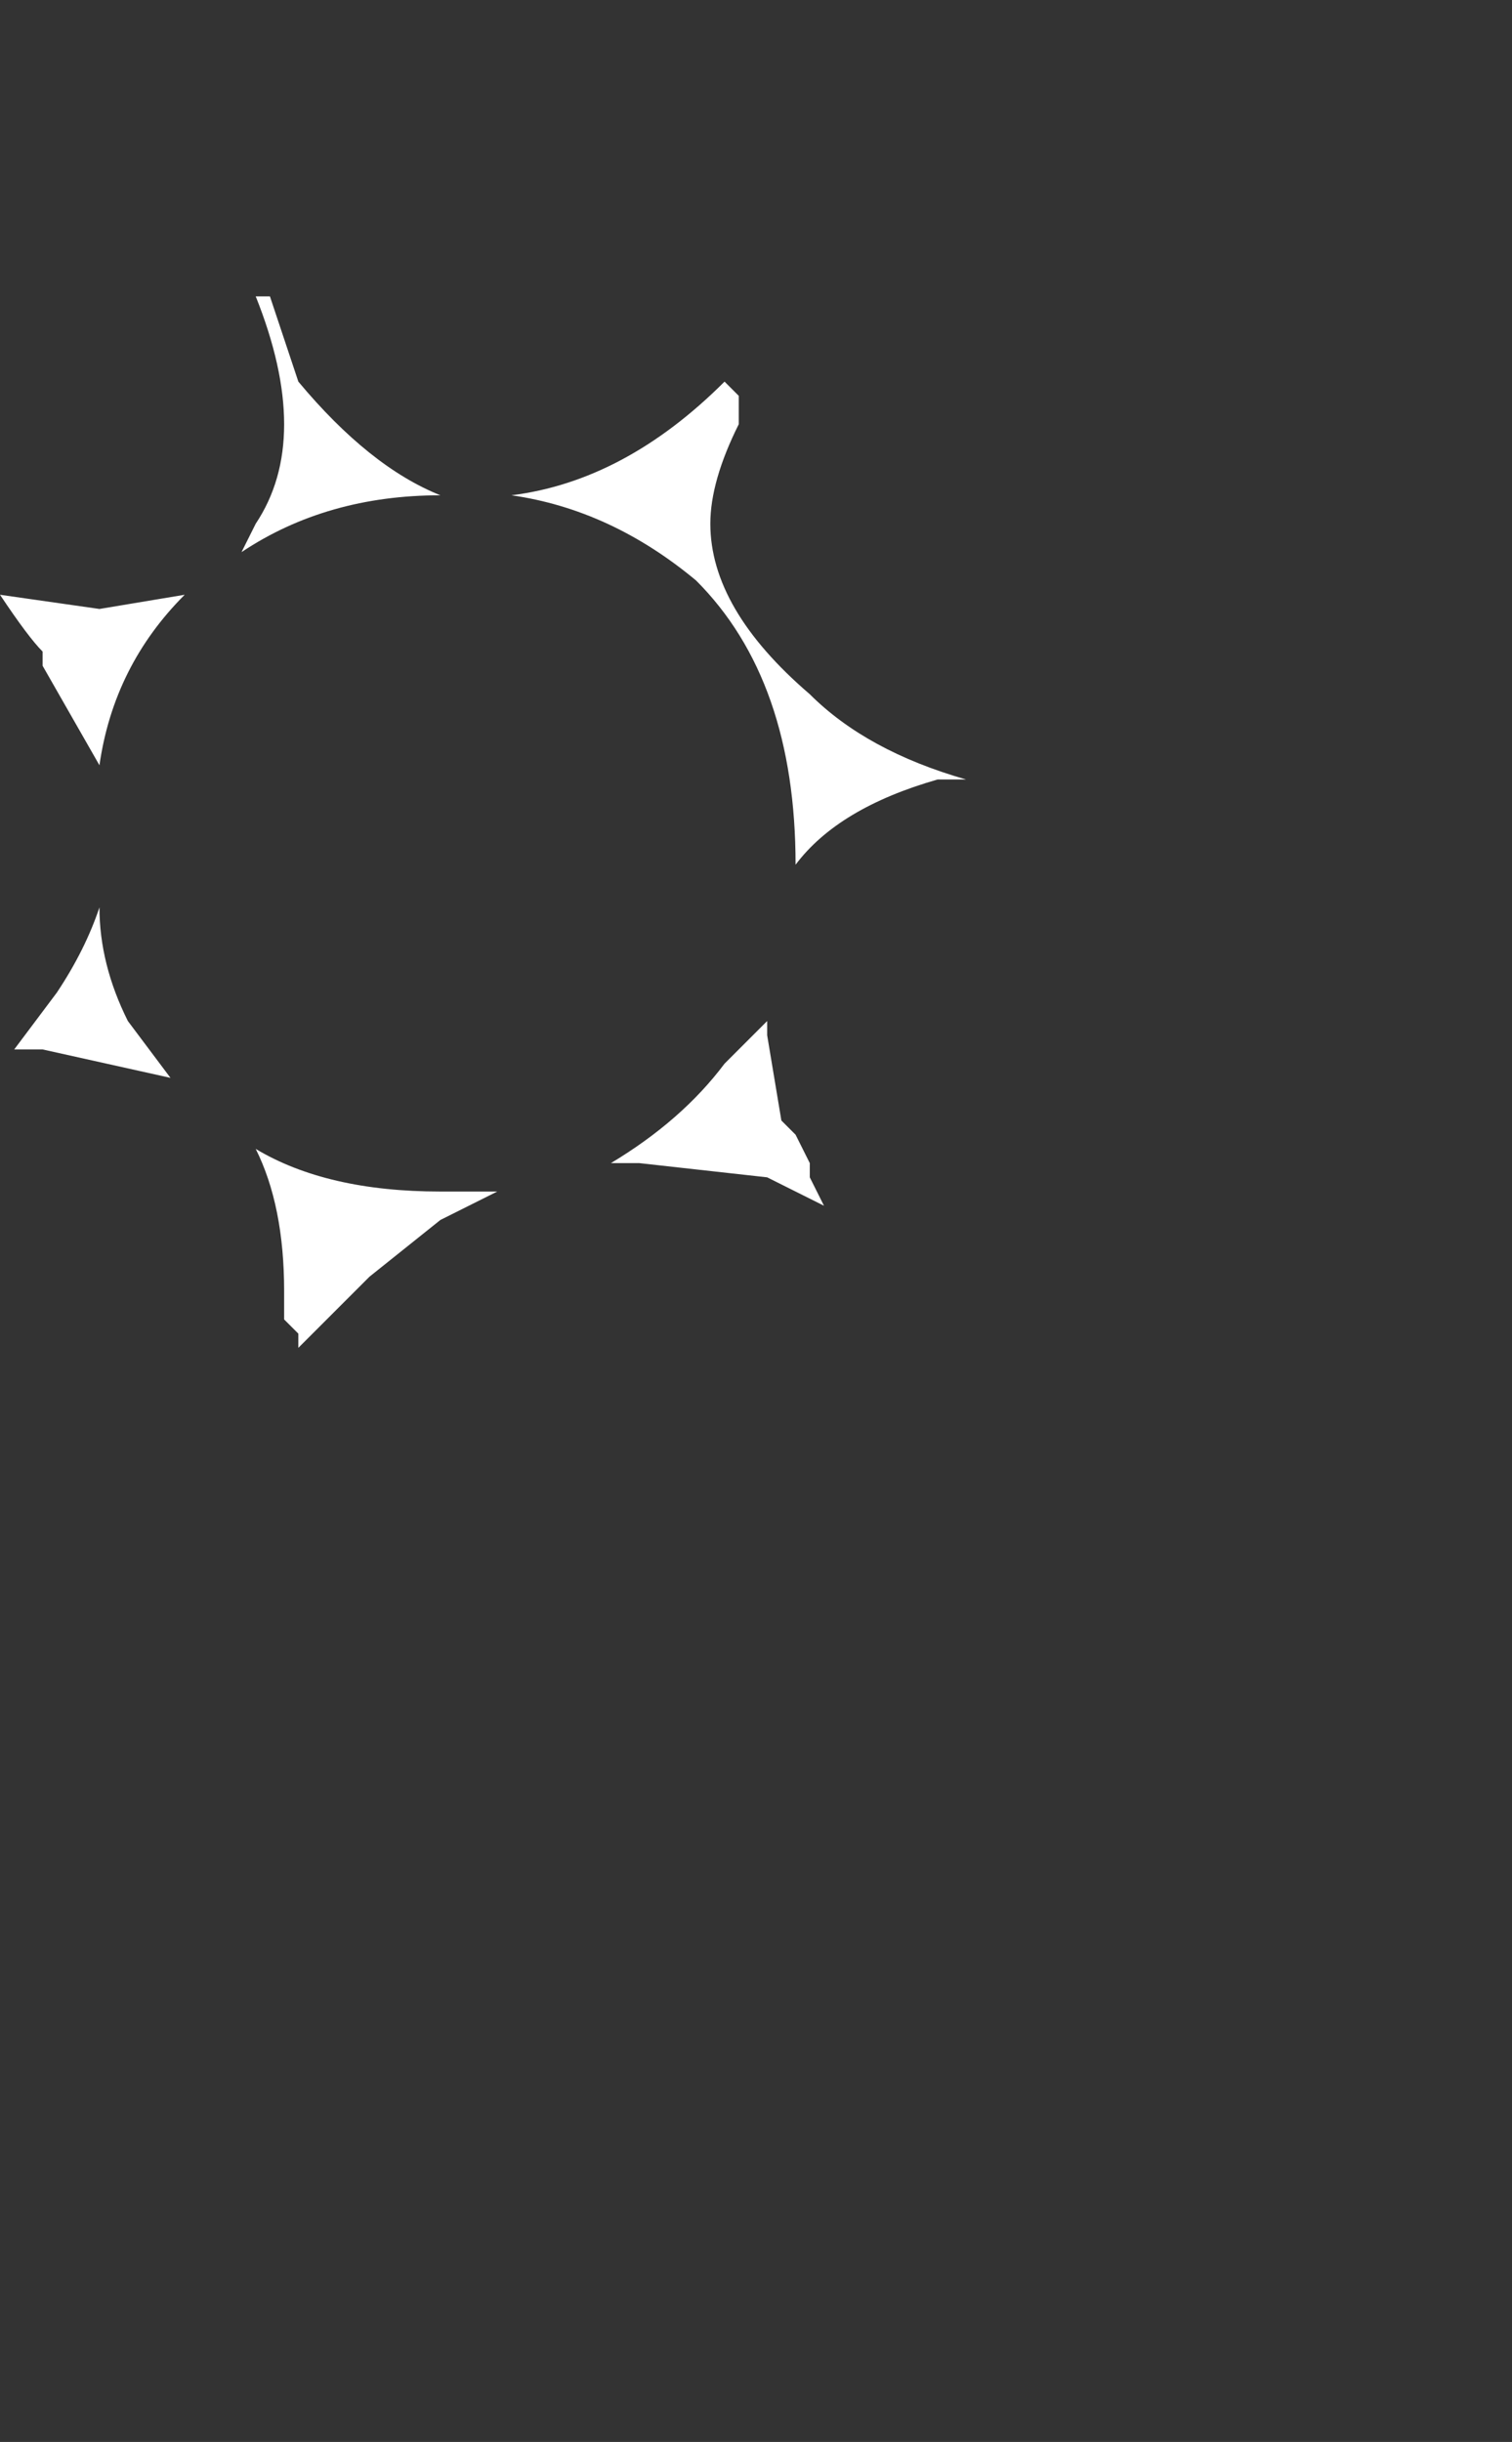 <?xml version="1.0" encoding="UTF-8" standalone="no"?>
<svg xmlns:ffdec="https://www.free-decompiler.com/flash" xmlns:xlink="http://www.w3.org/1999/xlink" ffdec:objectType="frame" height="60.15px" width="37.25px" xmlns="http://www.w3.org/2000/svg">
  <rect width="100%" height="100%" fill="#333333" stroke="none"/>
  <g transform="matrix(1.0, 0.0, 0.0, 1.0, 24.15, 60.15)">
    <use ffdec:characterId="168" height="3.7" transform="matrix(7.0, 0.0, 0.0, 7.0, -24.15, -52.85)" width="3.4" xlink:href="#shape0"/>
  </g>
  <defs>
    <g id="shape0" transform="matrix(1.0, 0.0, 0.0, 1.0, 3.45, 7.55)">
      <path d="M-2.55 -7.55 L-2.5 -7.55 -2.4 -7.25 Q-2.15 -6.95 -1.9 -6.85 -2.3 -6.85 -2.6 -6.65 L-2.55 -6.75 Q-2.45 -6.9 -2.45 -7.1 -2.45 -7.3 -2.55 -7.55 L-2.55 -7.55 M-3.3 -4.9 L-3.4 -4.9 -3.25 -5.1 Q-3.15 -5.25 -3.1 -5.4 -3.1 -5.2 -3.0 -5.0 L-2.85 -4.8 -3.3 -4.9 M-3.3 -6.25 L-3.3 -6.3 Q-3.35 -6.35 -3.45 -6.5 L-3.1 -6.45 -2.8 -6.5 Q-3.05 -6.25 -3.1 -5.9 L-3.3 -6.25 M-0.6 -4.5 L-0.6 -4.45 -0.55 -4.35 -0.75 -4.45 -1.2 -4.5 -1.3 -4.5 Q-1.05 -4.65 -0.9 -4.85 L-0.75 -5.0 -0.75 -4.95 -0.7 -4.65 -0.65 -4.6 -0.6 -4.5 M-2.45 -3.95 L-2.45 -4.05 Q-2.45 -4.35 -2.55 -4.55 -2.3 -4.4 -1.9 -4.4 L-1.7 -4.4 -1.9 -4.3 -2.15 -4.1 -2.4 -3.85 -2.4 -3.9 -2.45 -3.95 M-0.9 -7.25 L-0.85 -7.2 -0.85 -7.1 Q-0.95 -6.9 -0.95 -6.75 -0.95 -6.45 -0.6 -6.15 -0.4 -5.95 -0.05 -5.85 L-0.15 -5.85 Q-0.5 -5.75 -0.65 -5.55 -0.65 -6.2 -1.0 -6.55 -1.3 -6.8 -1.65 -6.85 -1.25 -6.9 -0.9 -7.25" fill="#ffffff" fill-rule="evenodd" stroke="none"/>
    </g>
  </defs>
</svg>
